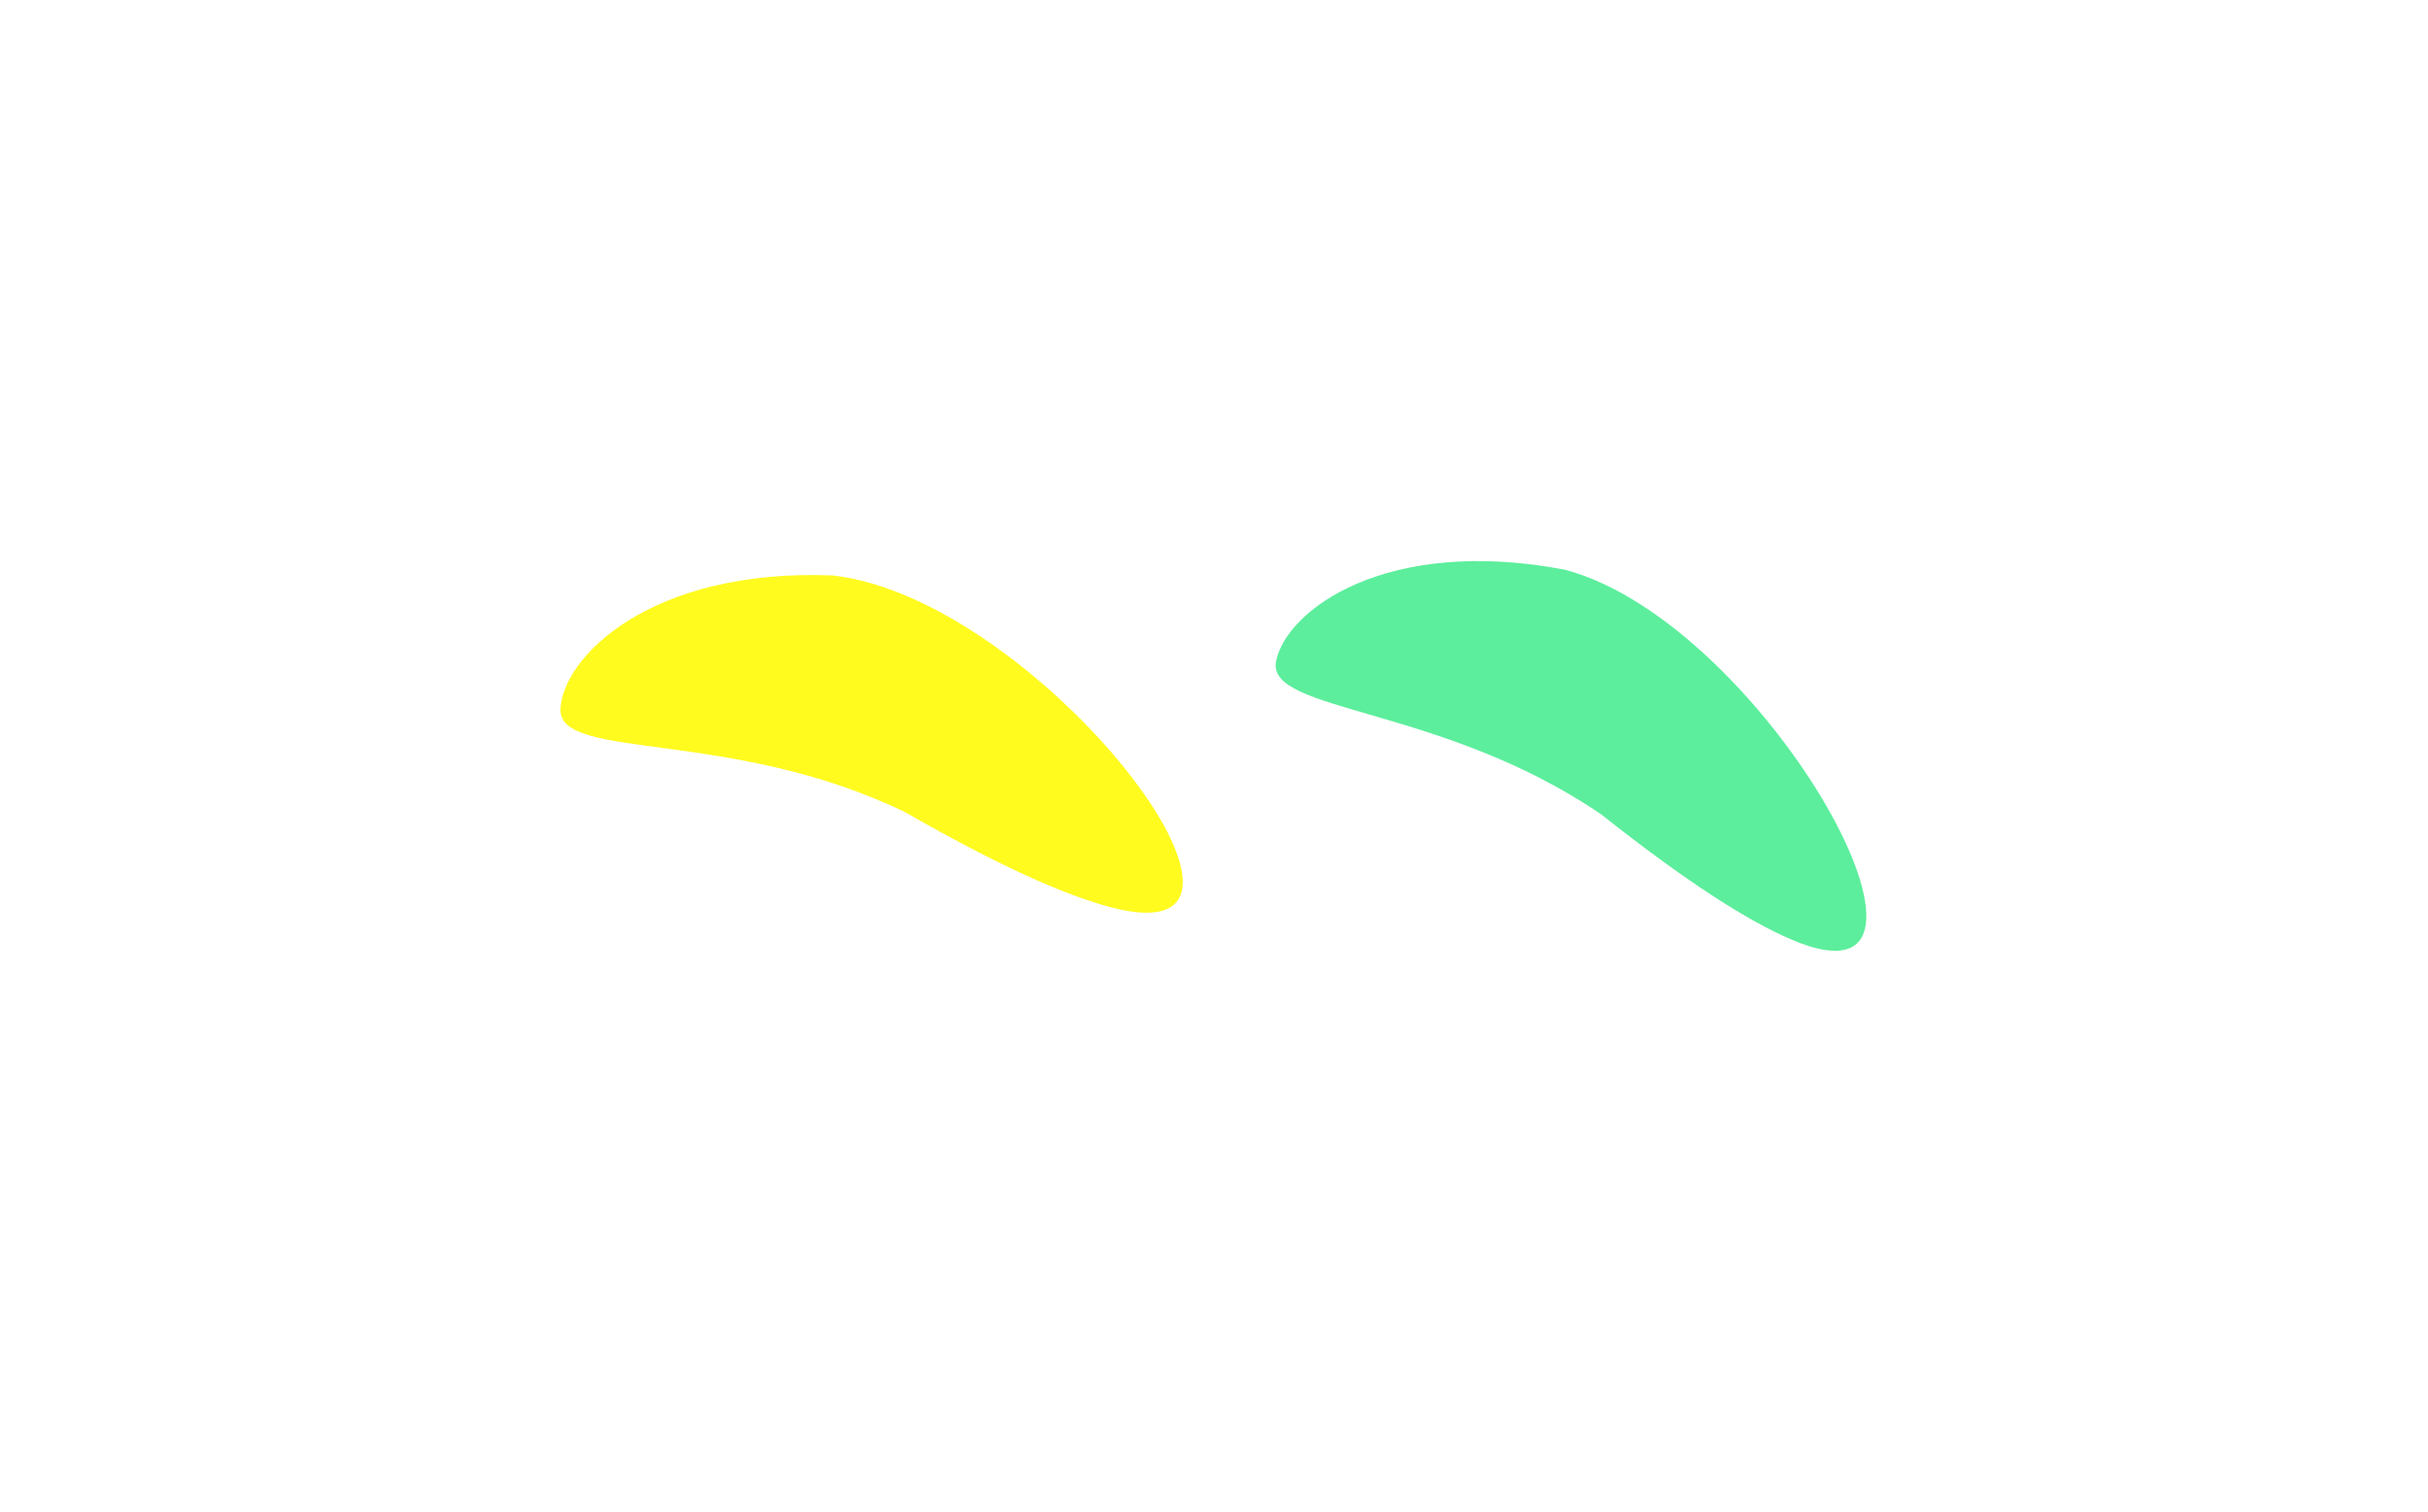 <svg width="1663" height="1036" viewBox="0 0 1663 1036" fill="none" xmlns="http://www.w3.org/2000/svg">
	<g filter="url(#filter0_f_1505_13124)">
		<path d="M570.298 394.167V394.167C712.931 410.339 900.204 657.863 761.311 621.608C729.945 613.421 684.424 593.315 619.89 556.303C500.698 498.624 382.488 521.348 383.889 485.778C385.29 450.207 445.502 389.251 570.298 394.167Z" fill="#FFFB1F"/>
	</g>
	<g filter="url(#filter1_f_1505_13124)">
		<path d="M1071.96 390.27V390.27C1210.6 427.487 1358.95 700.123 1227 643.603C1197.2 630.839 1155.18 604.183 1096.88 557.98C987.593 483.206 867.318 488.086 873.997 453.12C880.676 418.155 949.288 366.838 1071.96 390.27Z" fill="#5CEE9C"/>
	</g>
	<defs>
		<filter id="filter0_f_1505_13124" x="0.014" y="10.024" width="1193.97" height="999.069" filterUnits="userSpaceOnUse" color-interpolation-filters="sRGB">
			<feFlood flood-opacity="0" result="BackgroundImageFix"/>
			<feBlend mode="normal" in="SourceGraphic" in2="BackgroundImageFix" result="shape"/>
			<feGaussianBlur stdDeviation="191.932" result="effect1_foregroundBlur_1505_13124"/>
		</filter>
		<filter id="filter1_f_1505_13124" x="489.868" y="0.484" width="1172.3" height="1034.66" filterUnits="userSpaceOnUse" color-interpolation-filters="sRGB">
			<feFlood flood-opacity="0" result="BackgroundImageFix"/>
			<feBlend mode="normal" in="SourceGraphic" in2="BackgroundImageFix" result="shape"/>
			<feGaussianBlur stdDeviation="191.932" result="effect1_foregroundBlur_1505_13124"/>
		</filter>
	</defs>
</svg>
